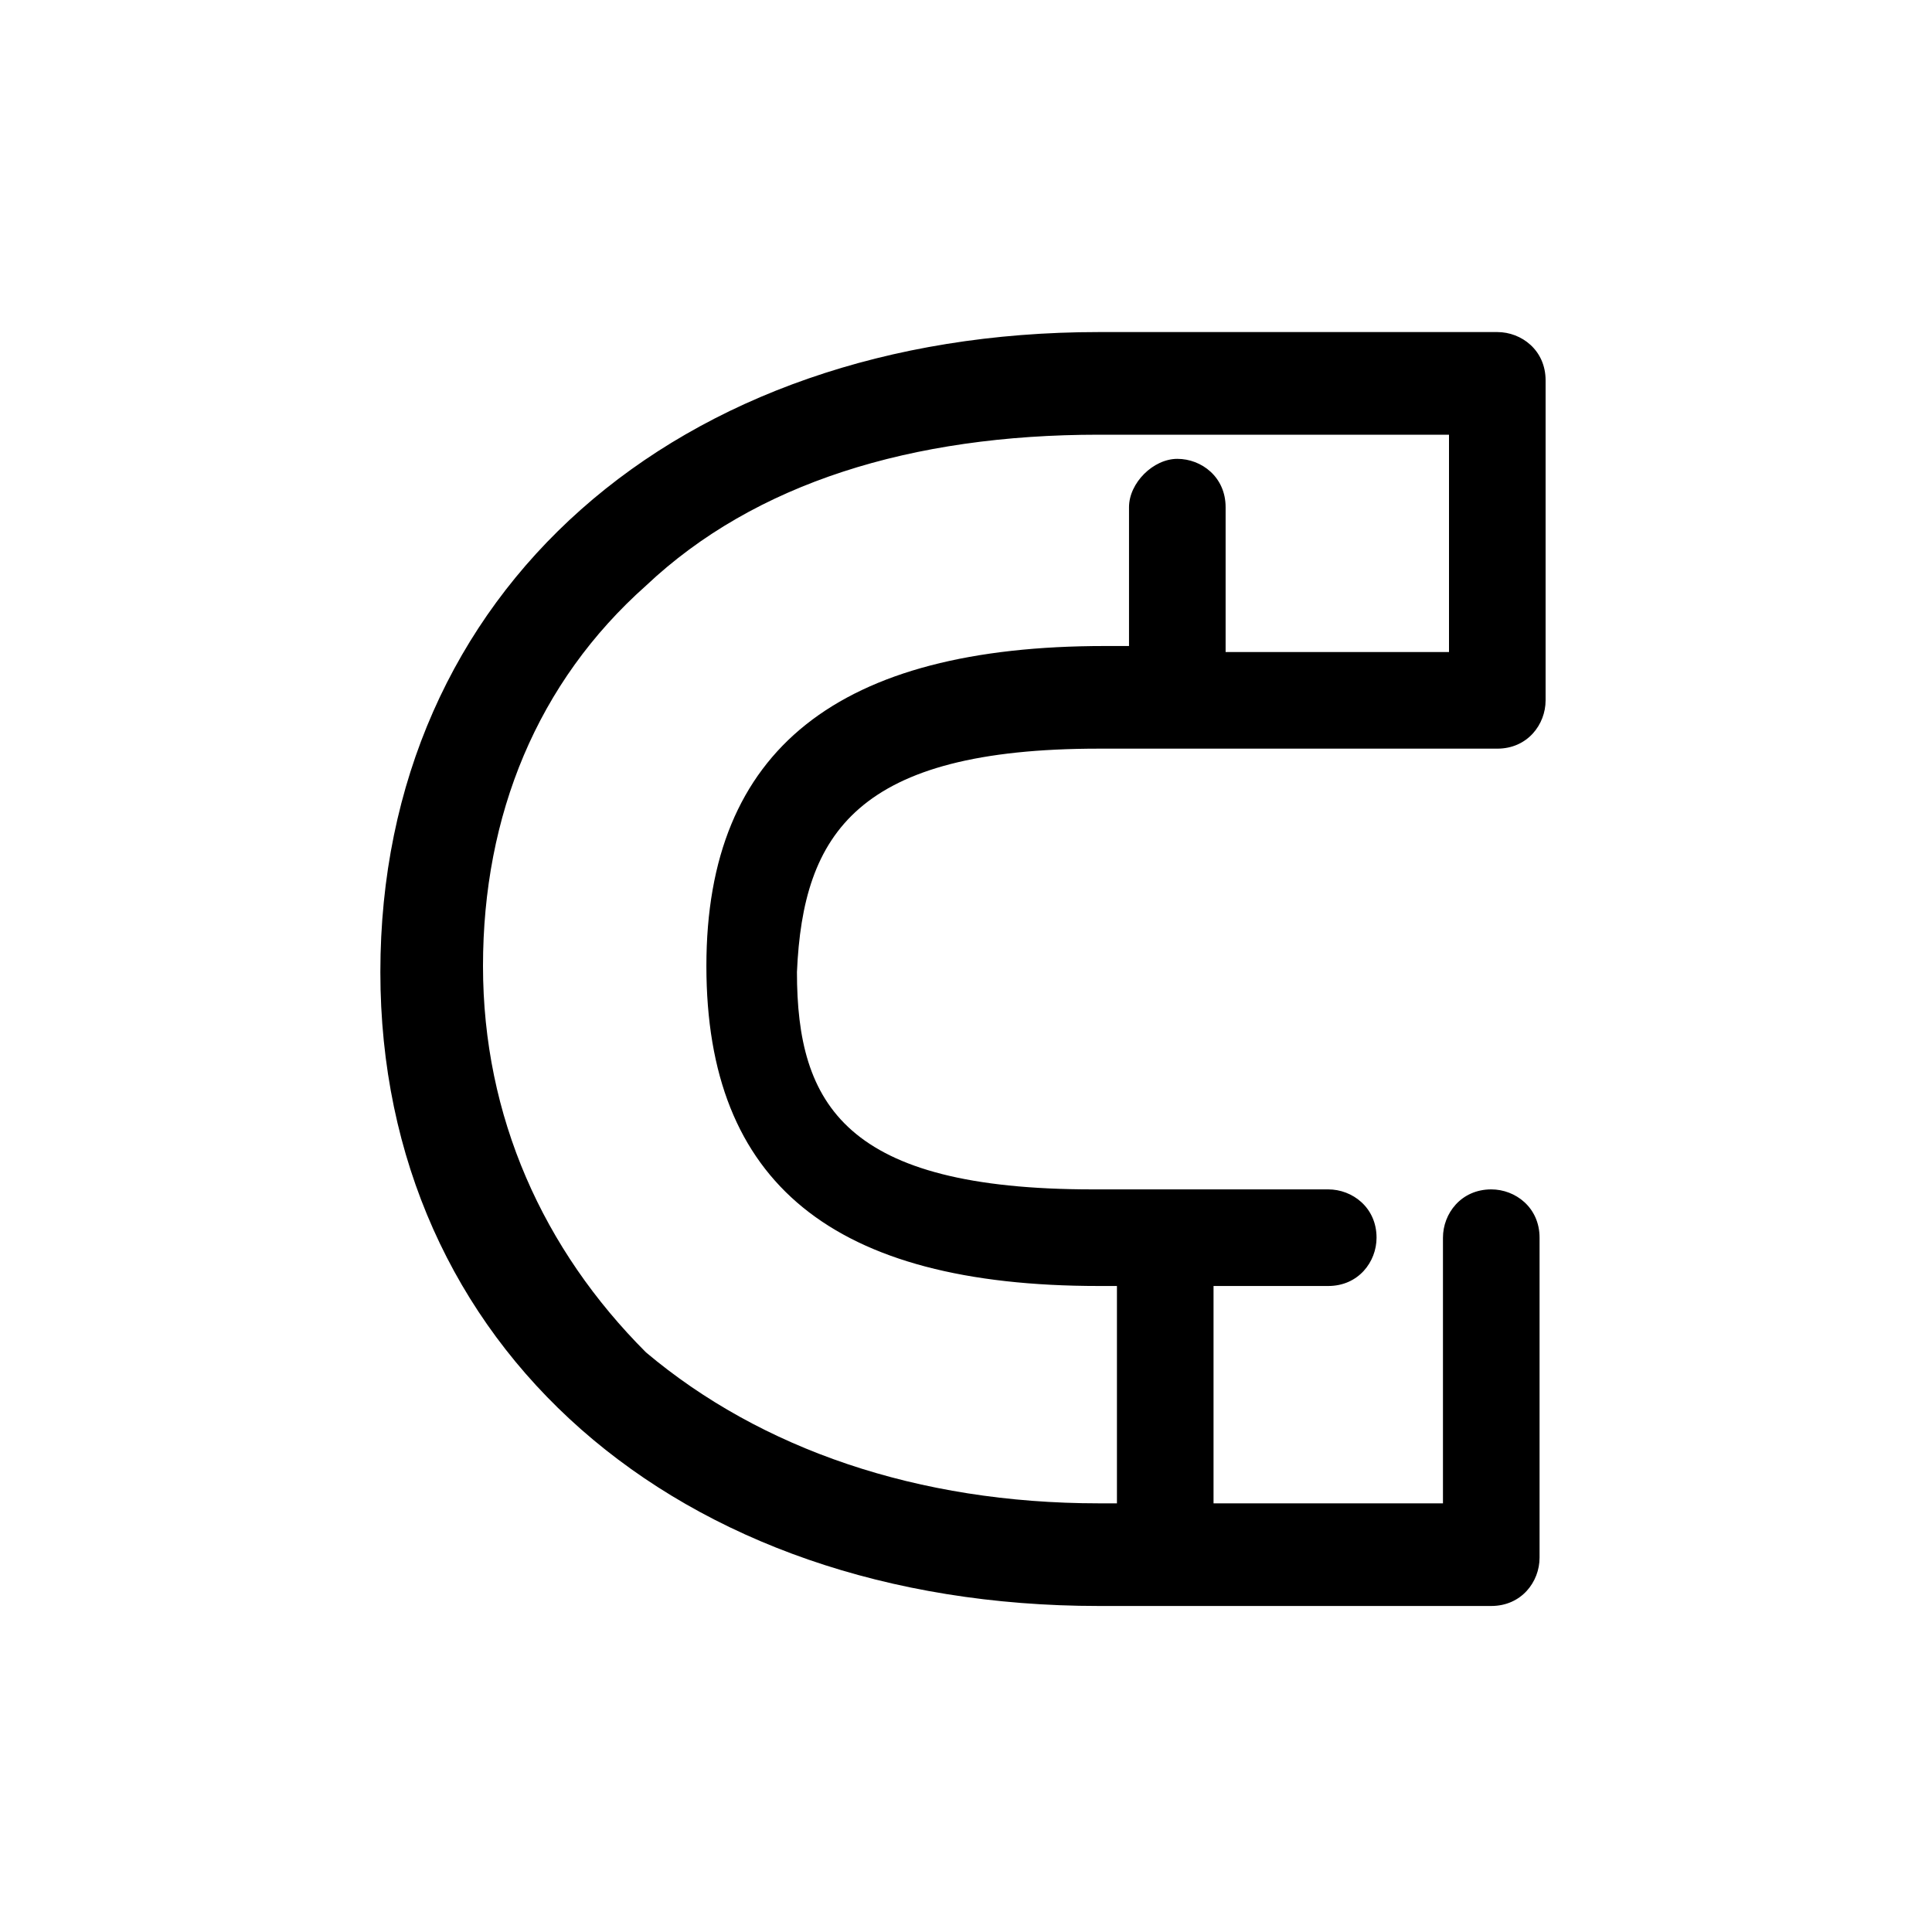 <?xml version="1.0" encoding="utf-8"?>
<!-- Generator: Adobe Illustrator 24.1.2, SVG Export Plug-In . SVG Version: 6.00 Build 0)  -->
<svg version="1.1" id="Layer_1" xmlns="http://www.w3.org/2000/svg" xmlns:xlink="http://www.w3.org/1999/xlink" x="0px" y="0px"
	 viewBox="0 0 32 32" enable-background="new 0 0 32 32" xml:space="preserve">
<path d="M18.2,12.4h6.6c0.5,0,0.8-0.4,0.8-0.8V6.3c0-0.5-0.4-0.8-0.8-0.8h-6.6c-7,0-11.9,4.3-11.9,10.6c0,6.2,4.9,10.5,11.9,10.5h1
	c0,0,0.1,0,0.1,0h5.4c0.5,0,0.8-0.4,0.8-0.8v-5.3c0-0.5-0.4-0.8-0.8-0.8c-0.5,0-0.8,0.4-0.8,0.8v4.4h-3.8v-3.6h1.9
	c0.5,0,0.8-0.4,0.8-0.8c0-0.5-0.4-0.8-0.8-0.8h-3.9c-4.1,0-4.9-1.4-4.9-3.6C13.3,13.8,14.2,12.4,18.2,12.4z M18.2,21.3h0.3v3.6h-0.3
	c-3,0-5.6-0.9-7.5-2.5C9,20.7,8,18.5,8,16c0-2.5,0.9-4.7,2.7-6.3c1.8-1.7,4.4-2.5,7.5-2.5H24v3.6h-3.7V8.4c0-0.5-0.4-0.8-0.8-0.8
	s-0.8,0.4-0.8,0.8v2.3h-0.4c-4.4,0-6.6,1.7-6.6,5.3S13.8,21.3,18.2,21.3z"/>
</svg>
